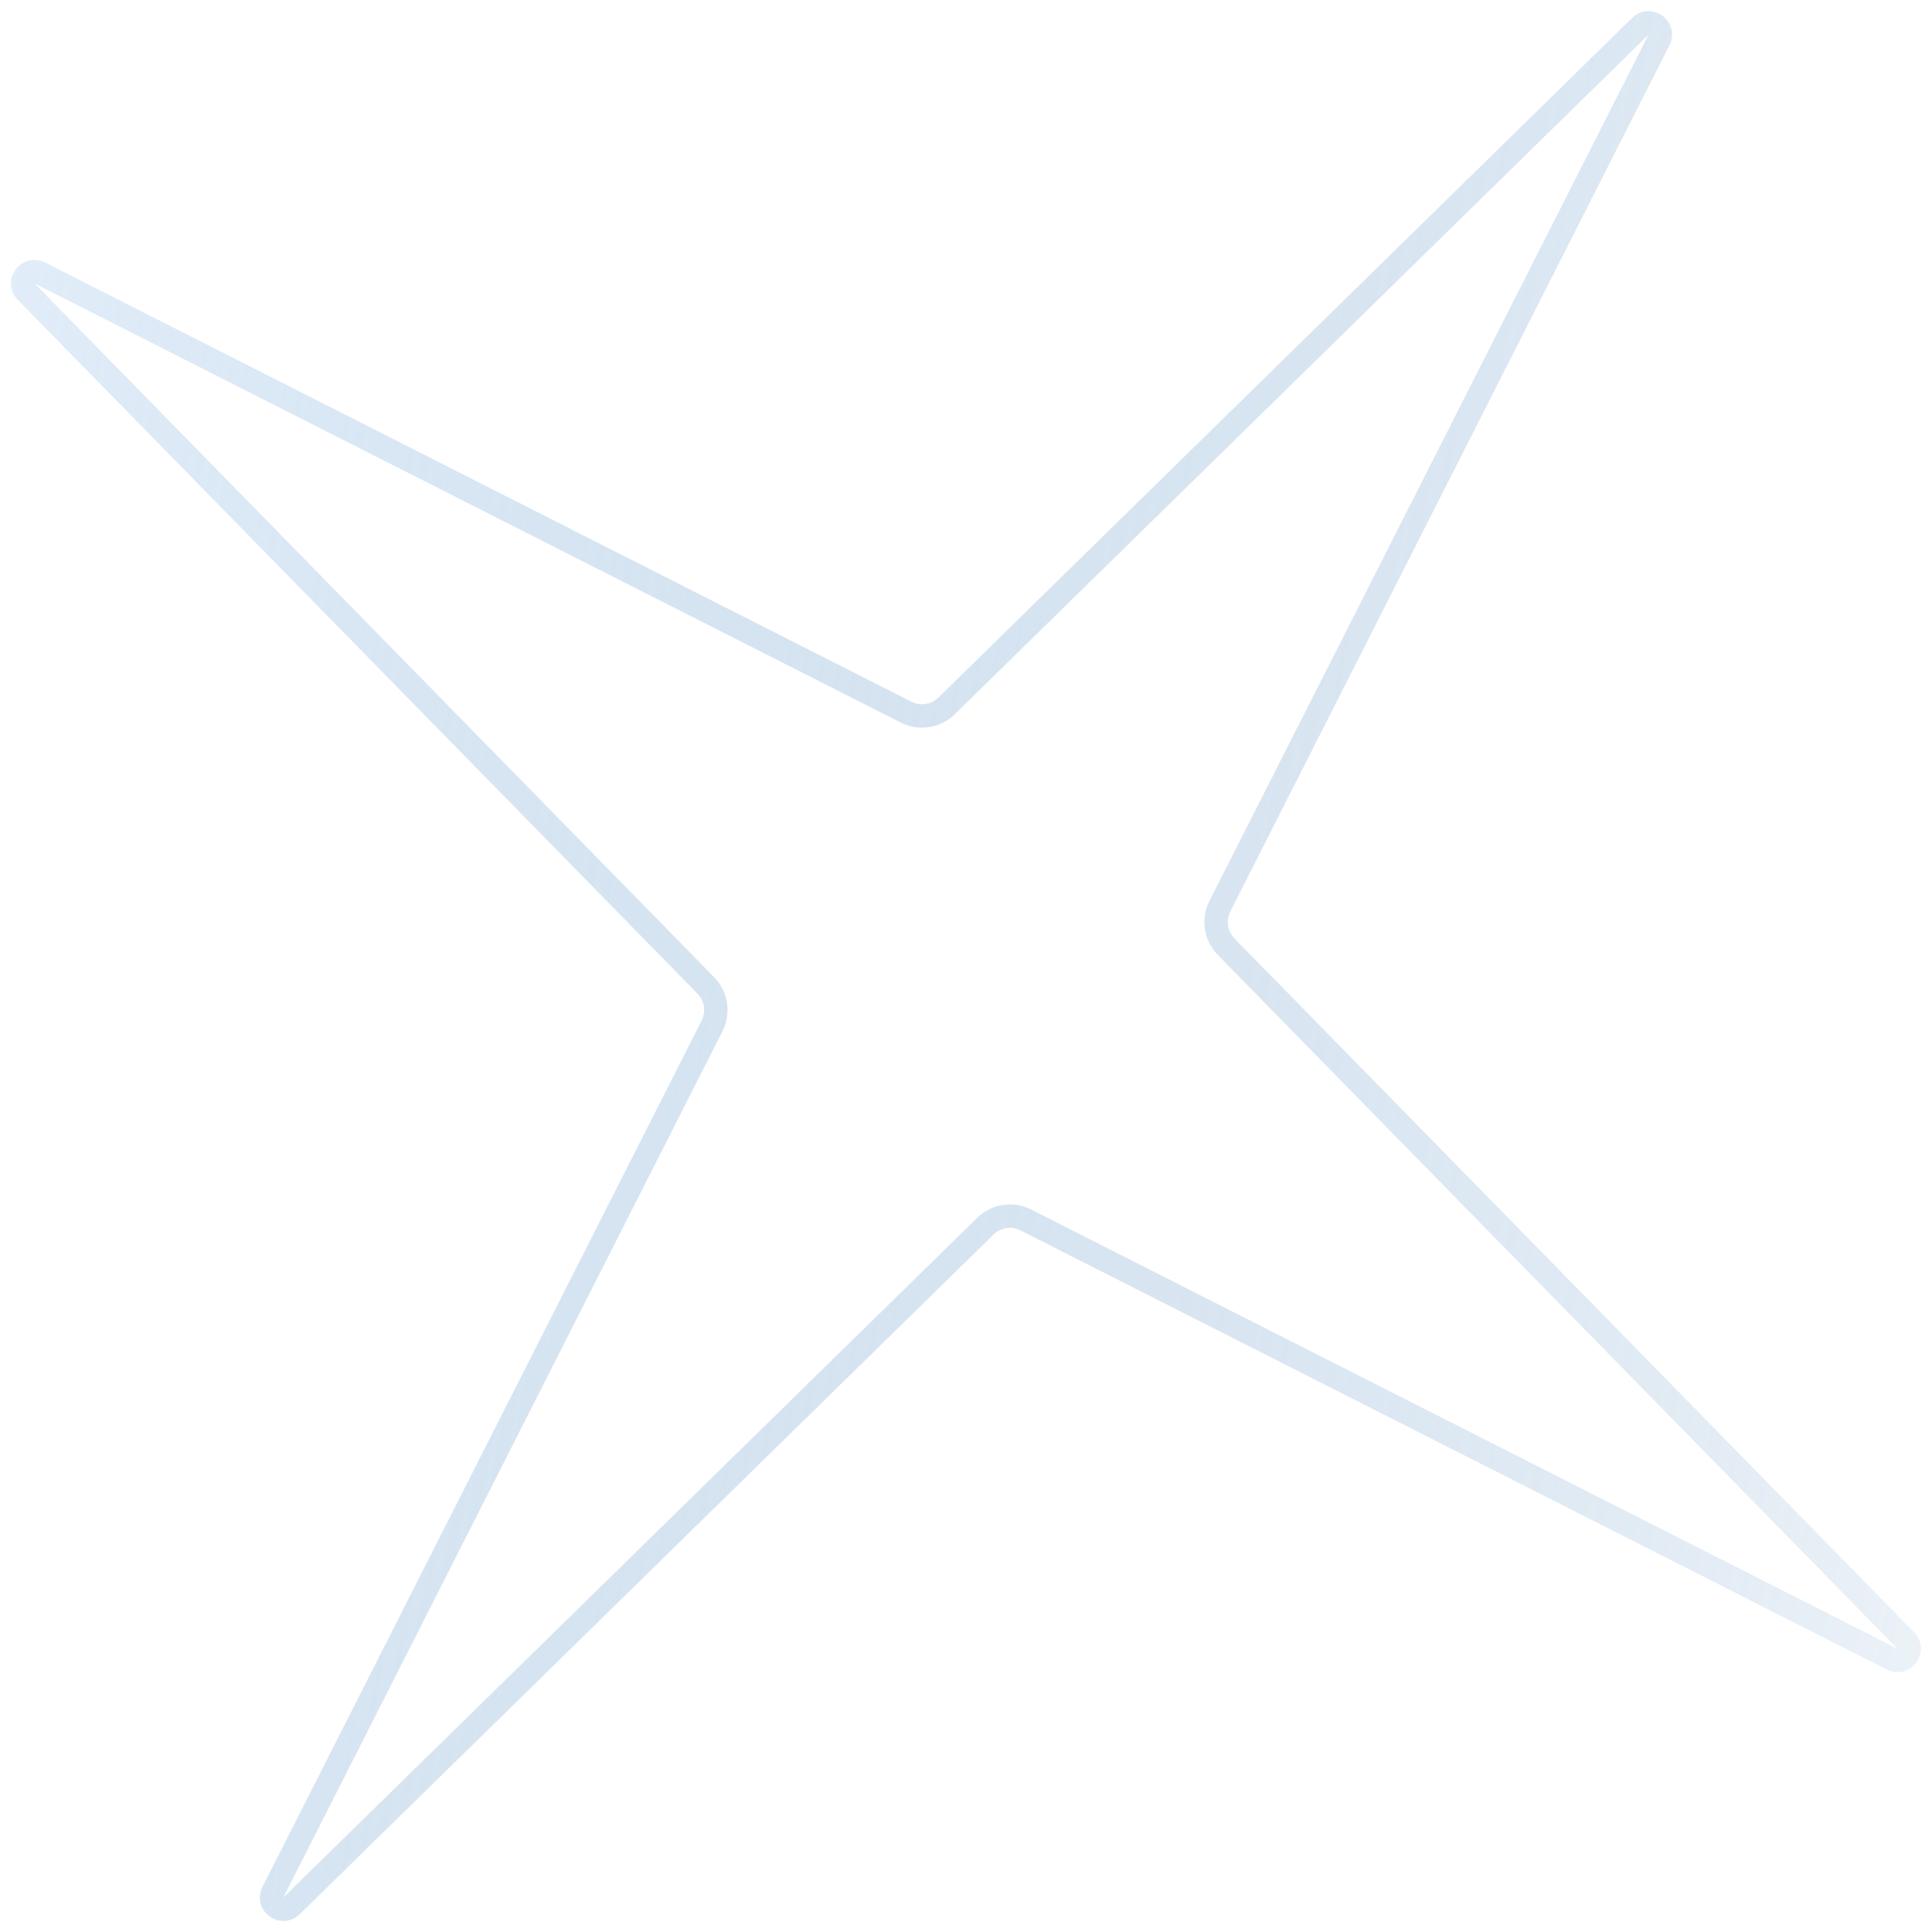 <svg width="165" height="165" viewBox="0 0 165 165" fill="none" xmlns="http://www.w3.org/2000/svg">
<path opacity="0.8" d="M140.097 2.24C140.905 1.448 142.2 2.397 141.688 3.407L104.181 77.393C103.599 78.54 103.814 79.93 104.713 80.849L162.761 140.104C163.553 140.913 162.604 142.208 161.595 141.696L87.609 104.188C86.462 103.607 85.071 103.821 84.153 104.721L24.897 162.769C24.089 163.561 22.794 162.612 23.305 161.602L60.813 87.616C61.394 86.469 61.18 85.079 60.28 84.16L2.232 24.905C1.441 24.096 2.39 22.801 3.399 23.313L77.385 60.821C78.532 61.402 79.922 61.188 80.841 60.288L140.097 2.24Z" stroke="url(#paint0_linear_2_338)" stroke-width="2"/>
<defs>
<linearGradient id="paint0_linear_2_338" x1="-16.096" y1="39.505" x2="217.321" y2="82.153" gradientUnits="userSpaceOnUse">
<stop stop-color="#D7E7F8" stop-opacity="0.8"/>
<stop offset="1" stop-color="#2D71AE" stop-opacity="0"/>
</linearGradient>
</defs>
</svg>
